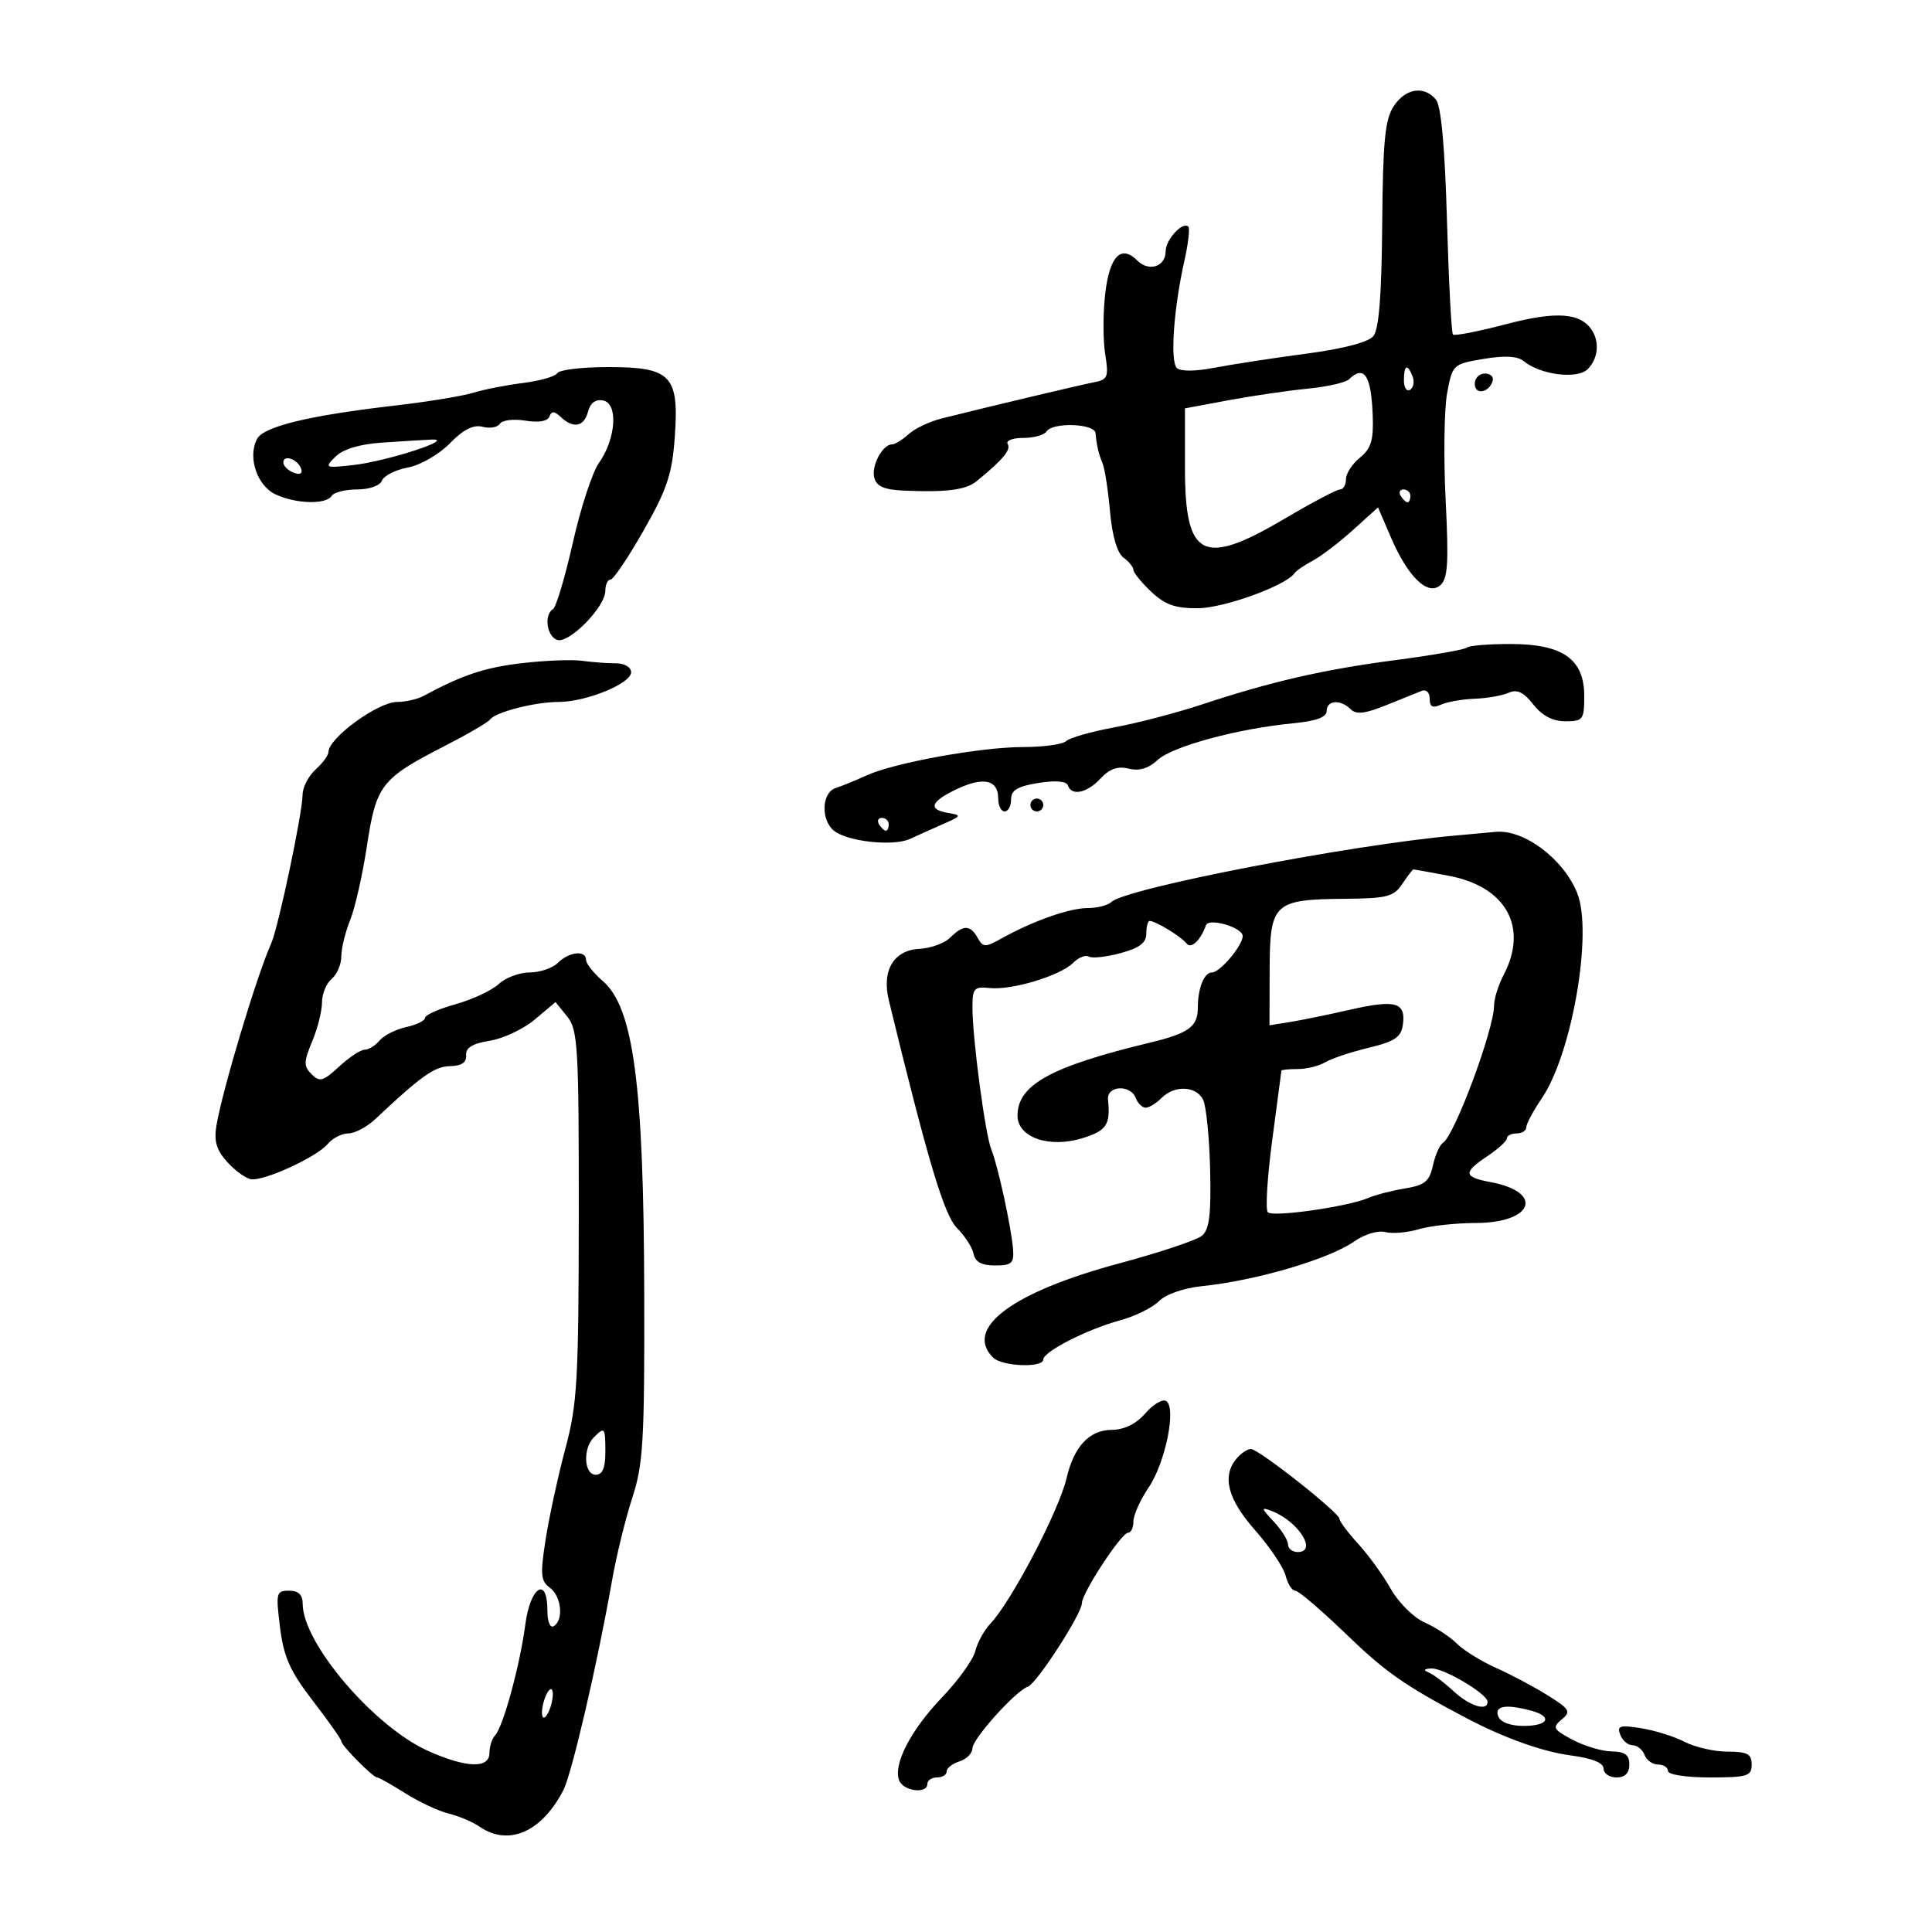 <svg xmlns="http://www.w3.org/2000/svg" width="300" height="300" viewBox="0 0 300 300" version="1.1">
	<path d="M 216.400 16.513 C 215.062 18.554, 214.730 21.995, 214.627 34.859 C 214.538 45.908, 214.122 51.149, 213.248 52.202 C 212.467 53.142, 208.512 54.171, 202.748 54.932 C 197.661 55.604, 191.284 56.581, 188.577 57.104 C 185.560 57.685, 183.295 57.695, 182.728 57.128 C 181.676 56.076, 182.254 47.873, 183.895 40.584 C 184.504 37.880, 184.787 35.454, 184.525 35.192 C 183.659 34.326, 181 37.211, 181 39.015 C 181 41.403, 178.400 42.257, 176.603 40.460 C 174.079 37.936, 172.304 39.756, 171.621 45.568 C 171.268 48.568, 171.263 52.795, 171.610 54.962 C 172.182 58.540, 172.022 58.944, 169.870 59.361 C 167.672 59.788, 153.850 63.072, 146.177 64.991 C 144.349 65.448, 142.064 66.537, 141.098 67.411 C 140.133 68.285, 138.978 69, 138.532 69 C 137.049 69, 135.270 72.315, 135.755 74.171 C 136.110 75.529, 137.298 76.047, 140.367 76.183 C 146.891 76.472, 149.990 76.074, 151.626 74.739 C 155.713 71.403, 157.022 69.844, 156.477 68.964 C 156.146 68.427, 157.212 68, 158.882 68 C 160.532 68, 162.160 67.550, 162.500 67 C 163.405 65.536, 169.977 65.752, 170.115 67.250 C 170.298 69.227, 170.569 70.388, 171.224 72 C 171.560 72.825, 172.075 76.190, 172.368 79.478 C 172.702 83.214, 173.483 85.880, 174.451 86.588 C 175.303 87.211, 176 88.069, 176 88.496 C 176 88.922, 177.238 90.442, 178.750 91.875 C 180.890 93.901, 182.498 94.472, 186 94.450 C 190.041 94.423, 199.674 90.938, 201 89.022 C 201.275 88.624, 202.552 87.745, 203.838 87.067 C 205.125 86.389, 207.932 84.249, 210.078 82.310 L 213.979 78.786 215.927 83.331 C 218.578 89.515, 221.643 92.541, 223.607 90.911 C 224.819 89.905, 224.973 87.553, 224.477 77.595 C 224.146 70.943, 224.252 63.484, 224.712 61.019 C 225.536 56.607, 225.623 56.526, 230.374 55.729 C 233.628 55.184, 235.646 55.291, 236.571 56.059 C 239.154 58.202, 244.919 58.938, 246.528 57.329 C 248.128 55.729, 248.413 53.198, 247.206 51.300 C 245.459 48.552, 241.668 48.282, 233.823 50.347 C 229.552 51.472, 225.861 52.191, 225.618 51.946 C 225.376 51.701, 224.956 43.723, 224.684 34.217 C 224.357 22.779, 223.778 16.437, 222.972 15.467 C 221.129 13.246, 218.239 13.705, 216.400 16.513 M 86.536 57.942 C 86.215 58.460, 83.826 59.148, 81.227 59.469 C 78.627 59.791, 75.150 60.472, 73.500 60.984 C 71.850 61.495, 66.450 62.381, 61.500 62.953 C 48.049 64.506, 40.957 66.212, 39.923 68.143 C 38.423 70.947, 39.898 75.404, 42.777 76.763 C 45.935 78.253, 50.646 78.381, 51.500 77 C 51.840 76.450, 53.618 76, 55.452 76 C 57.357 76, 59.012 75.411, 59.313 74.626 C 59.603 73.871, 61.410 72.958, 63.329 72.598 C 65.276 72.233, 68.159 70.572, 69.852 68.840 C 71.965 66.679, 73.510 65.900, 74.942 66.275 C 76.073 66.570, 77.281 66.355, 77.626 65.796 C 77.972 65.237, 79.745 65.022, 81.568 65.317 C 83.642 65.654, 85.044 65.415, 85.316 64.678 C 85.643 63.791, 86.078 63.809, 87.075 64.750 C 89.035 66.599, 90.696 66.272, 91.312 63.913 C 91.668 62.552, 92.492 61.954, 93.679 62.193 C 96.028 62.666, 95.638 68.171, 92.991 71.905 C 91.979 73.332, 90.160 78.897, 88.948 84.270 C 87.736 89.644, 86.352 94.283, 85.872 94.579 C 84.455 95.455, 84.876 98.739, 86.484 99.356 C 88.284 100.046, 93.989 94.270, 93.995 91.750 C 93.998 90.787, 94.360 90, 94.801 90 C 95.242 90, 97.556 86.566, 99.944 82.369 C 103.591 75.959, 104.365 73.635, 104.779 67.848 C 105.462 58.294, 104.224 57, 94.404 57 C 90.397 57, 86.856 57.424, 86.536 57.942 M 218 59.059 C 218 60.191, 218.430 60.852, 218.956 60.527 C 219.482 60.202, 219.659 59.275, 219.349 58.468 C 218.556 56.401, 218 56.644, 218 59.059 M 209.450 58.912 C 208.928 59.414, 206.025 60.065, 203 60.360 C 199.975 60.654, 194.463 61.462, 190.750 62.153 L 184 63.411 184 72.634 C 184 86.678, 186.751 88.069, 199.554 80.500 C 203.740 78.025, 207.578 76, 208.083 76 C 208.587 76, 209 75.285, 209 74.410 C 209 73.536, 209.976 72.031, 211.168 71.065 C 212.904 69.659, 213.300 68.360, 213.156 64.539 C 212.918 58.250, 211.842 56.616, 209.450 58.912 M 229 59.583 C 229 61.349, 231.153 61.042, 231.771 59.188 C 231.989 58.534, 231.454 58, 230.583 58 C 229.713 58, 229 58.712, 229 59.583 M 59.196 68.739 C 55.806 68.975, 53.239 69.761, 52.084 70.916 C 50.341 72.659, 50.441 72.705, 54.888 72.209 C 60.110 71.627, 70.985 68.080, 67 68.258 C 65.625 68.320, 62.113 68.536, 59.196 68.739 M 44 71.810 C 44 72.347, 44.713 73.059, 45.584 73.394 C 46.557 73.767, 47.015 73.544, 46.771 72.813 C 46.273 71.318, 44 70.495, 44 71.810 M 217.500 77 C 217.840 77.550, 218.316 78, 218.559 78 C 218.802 78, 219 77.550, 219 77 C 219 76.450, 218.523 76, 217.941 76 C 217.359 76, 217.160 76.450, 217.500 77 M 227.775 100.558 C 227.469 100.865, 222.522 101.732, 216.782 102.486 C 205.491 103.968, 197.452 105.812, 186.500 109.432 C 182.650 110.705, 176.575 112.288, 173 112.950 C 169.425 113.612, 166.073 114.569, 165.550 115.077 C 165.028 115.585, 162.038 116, 158.907 116 C 152.286 116, 138.838 118.441, 134.500 120.431 C 132.850 121.188, 130.713 122.061, 129.750 122.372 C 127.606 123.064, 127.421 127.275, 129.461 128.967 C 131.528 130.683, 138.701 131.468, 141.306 130.264 C 142.513 129.706, 144.850 128.657, 146.500 127.933 C 149.306 126.702, 149.355 126.593, 147.250 126.239 C 144.032 125.698, 144.465 124.482, 148.570 122.534 C 152.706 120.571, 155 121.083, 155 123.969 C 155 125.086, 155.450 126, 156 126 C 156.550 126, 157 125.158, 157 124.128 C 157 122.700, 158.004 122.095, 161.234 121.579 C 163.889 121.154, 165.598 121.293, 165.817 121.951 C 166.386 123.659, 168.780 123.153, 170.901 120.876 C 172.300 119.375, 173.581 118.929, 175.275 119.354 C 176.899 119.762, 178.348 119.325, 179.772 117.998 C 182.028 115.896, 192.215 113.138, 200.750 112.319 C 204.358 111.973, 206 111.375, 206 110.407 C 206 108.715, 208.158 108.558, 209.735 110.135 C 210.581 110.981, 211.966 110.826, 215.185 109.525 C 217.558 108.566, 220.063 107.557, 220.750 107.283 C 221.457 107.002, 222 107.530, 222 108.500 C 222 109.768, 222.455 110.007, 223.750 109.420 C 224.713 108.983, 227.075 108.568, 229 108.498 C 230.925 108.428, 233.295 108.011, 234.267 107.572 C 235.562 106.986, 236.583 107.471, 238.089 109.387 C 239.470 111.141, 241.107 112, 243.073 112 C 245.812 112, 246 111.748, 246 108.073 C 246 102.341, 242.674 100, 234.532 100 C 231.123 100, 228.082 100.251, 227.775 100.558 M 81 102.981 C 75.238 103.660, 71.824 104.799, 65.764 108.064 C 64.809 108.579, 62.957 109, 61.648 109 C 58.687 109, 51 114.612, 51 116.774 C 51 117.278, 50.100 118.505, 49 119.500 C 47.900 120.495, 46.993 122.253, 46.984 123.405 C 46.963 126.285, 43.216 144.039, 42.110 146.500 C 39.889 151.443, 34.605 169.005, 33.616 174.728 C 33.193 177.179, 33.594 178.552, 35.279 180.427 C 36.501 181.786, 38.175 182.993, 39 183.111 C 41.056 183.404, 49.221 179.644, 50.887 177.637 C 51.634 176.736, 53.069 176, 54.077 176 C 55.085 176, 56.985 174.988, 58.301 173.750 C 65.410 167.061, 67.483 165.593, 69.874 165.549 C 71.675 165.515, 72.462 164.984, 72.379 163.857 C 72.293 162.695, 73.369 162.037, 76.052 161.608 C 78.138 161.274, 81.289 159.787, 83.053 158.302 L 86.260 155.603 88.076 157.845 C 89.736 159.895, 89.889 162.529, 89.871 188.675 C 89.853 214.282, 89.638 218.057, 87.806 224.881 C 86.682 229.072, 85.305 235.387, 84.747 238.915 C 83.870 244.460, 83.954 245.493, 85.366 246.526 C 87.173 247.847, 87.564 251.533, 86 252.500 C 85.417 252.861, 85 251.844, 85 250.059 C 85 244.677, 82.339 246.378, 81.572 252.250 C 80.756 258.499, 78.138 268.116, 76.889 269.450 C 76.400 269.972, 76 271.210, 76 272.200 C 76 274.642, 72.480 274.542, 66.581 271.933 C 58.150 268.203, 47 255.167, 47 249.040 C 47 247.630, 46.347 247, 44.885 247 C 42.895 247, 42.812 247.339, 43.482 252.702 C 44.058 257.316, 45.035 259.497, 48.597 264.126 C 51.019 267.273, 53 270.087, 53 270.379 C 53 271.037, 57.914 276, 58.565 276 C 58.826 276, 60.793 277.107, 62.937 278.460 C 65.080 279.813, 68.109 281.230, 69.667 281.609 C 71.225 281.988, 73.388 282.906, 74.473 283.649 C 78.969 286.728, 84.091 284.502, 87.468 278 C 88.785 275.465, 92.779 258.278, 95.022 245.500 C 95.697 241.650, 97.117 235.844, 98.176 232.599 C 99.886 227.360, 100.095 223.767, 100.035 200.599 C 99.953 168.354, 98.362 156.428, 93.594 152.327 C 92.167 151.100, 91 149.624, 91 149.048 C 91 147.502, 88.368 147.775, 86.643 149.500 C 85.818 150.325, 83.846 151, 82.260 151 C 80.674 151, 78.505 151.811, 77.439 152.802 C 76.372 153.793, 73.362 155.202, 70.750 155.932 C 68.138 156.662, 66 157.616, 66 158.051 C 66 158.485, 64.681 159.131, 63.069 159.485 C 61.457 159.839, 59.602 160.775, 58.947 161.564 C 58.291 162.354, 57.243 163, 56.617 163 C 55.992 163, 54.206 164.181, 52.650 165.624 C 50.189 167.905, 49.632 168.061, 48.383 166.811 C 47.133 165.562, 47.145 164.897, 48.473 161.719 C 49.313 159.709, 50 156.980, 50 155.655 C 50 154.329, 50.675 152.685, 51.500 152 C 52.325 151.315, 53 149.740, 53 148.500 C 53 147.259, 53.617 144.727, 54.372 142.872 C 55.126 141.017, 56.301 135.819, 56.983 131.320 C 58.412 121.894, 59.190 120.893, 69 115.863 C 72.575 114.030, 75.757 112.178, 76.070 111.747 C 76.922 110.577, 83.039 109, 86.723 109 C 91.009 109, 98 106.143, 98 104.391 C 98 103.593, 96.987 103, 95.625 103 C 94.319 103, 91.956 102.824, 90.375 102.608 C 88.794 102.392, 84.575 102.560, 81 102.981 M 160 125 C 160 125.550, 160.450 126, 161 126 C 161.550 126, 162 125.550, 162 125 C 162 124.450, 161.550 124, 161 124 C 160.450 124, 160 124.450, 160 125 M 136.500 128 C 136.840 128.550, 137.316 129, 137.559 129 C 137.802 129, 138 128.550, 138 128 C 138 127.450, 137.523 127, 136.941 127 C 136.359 127, 136.160 127.450, 136.500 128 M 226 129.742 C 209.823 131.154, 174.750 137.935, 172.550 140.076 C 172.028 140.584, 170.395 141, 168.922 141 C 166.097 141, 160.437 142.985, 155.616 145.667 C 152.961 147.144, 152.659 147.142, 151.816 145.636 C 150.667 143.582, 149.573 143.569, 147.555 145.588 C 146.682 146.461, 144.525 147.248, 142.762 147.338 C 138.766 147.540, 136.891 150.696, 138.016 155.322 C 144.100 180.328, 146.608 188.699, 148.619 190.710 C 149.841 191.931, 150.995 193.734, 151.184 194.715 C 151.422 195.953, 152.443 196.500, 154.514 196.500 C 157.084 196.500, 157.473 196.152, 157.307 194 C 157.046 190.612, 154.948 180.966, 153.936 178.500 C 152.988 176.188, 151 161.233, 151 156.409 C 151 153.460, 151.263 153.165, 153.665 153.421 C 157.094 153.786, 164.618 151.525, 166.614 149.528 C 167.465 148.678, 168.565 148.231, 169.058 148.536 C 169.551 148.840, 171.764 148.602, 173.977 148.006 C 176.939 147.209, 178 146.406, 178 144.961 C 178 143.883, 178.231 143, 178.514 143 C 179.428 143, 183.478 145.471, 184.250 146.500 C 184.940 147.420, 186.431 146.019, 187.259 143.675 C 187.689 142.455, 193.006 144.023, 192.967 145.358 C 192.922 146.879, 189.438 151, 188.197 151 C 186.977 151, 186 153.428, 186 156.459 C 186 159.429, 184.604 160.445, 178.500 161.917 C 163.156 165.616, 158 168.463, 158 173.233 C 158 176.638, 162.943 178.340, 168.133 176.720 C 171.836 175.564, 172.447 174.633, 172.052 170.750 C 171.830 168.560, 175.535 168.345, 176.362 170.500 C 176.678 171.325, 177.369 172, 177.897 172 C 178.425 172, 179.532 171.325, 180.357 170.500 C 182.382 168.475, 185.731 168.604, 186.810 170.750 C 187.294 171.713, 187.788 176.584, 187.908 181.575 C 188.077 188.602, 187.789 190.930, 186.633 191.890 C 185.812 192.571, 180.046 194.497, 173.820 196.169 C 157.176 200.639, 149.651 206.251, 154.200 210.800 C 155.590 212.190, 162 212.437, 162 211.101 C 162 209.882, 168.880 206.379, 173.963 205.010 C 176.242 204.396, 178.935 203.065, 179.949 202.051 C 181.025 200.975, 183.815 200, 186.647 199.711 C 195.018 198.856, 206.377 195.518, 210.300 192.761 C 211.869 191.658, 213.976 191.022, 215.093 191.314 C 216.190 191.601, 218.530 191.403, 220.293 190.875 C 222.057 190.347, 226.052 189.911, 229.171 189.905 C 238.097 189.889, 239.818 185.126, 231.464 183.559 C 227.226 182.764, 227.147 182.074, 231 179.500 C 232.647 178.400, 233.996 177.162, 233.997 176.750 C 233.999 176.338, 234.675 176, 235.500 176 C 236.325 176, 237 175.570, 237 175.044 C 237 174.519, 238.091 172.481, 239.425 170.515 C 244.113 163.608, 247.356 144.779, 244.909 138.680 C 242.768 133.345, 236.591 128.725, 232.203 129.175 C 231.266 129.271, 228.475 129.526, 226 129.742 M 217.750 137.250 C 216.433 139.233, 215.382 139.508, 208.878 139.564 C 197.755 139.661, 197.179 140.203, 197.150 150.591 L 197.126 159.204 200.313 158.698 C 202.066 158.419, 206.301 157.552, 209.724 156.770 C 216.706 155.177, 218.328 155.645, 217.837 159.113 C 217.562 161.063, 216.585 161.720, 212.500 162.704 C 209.750 163.367, 206.719 164.379, 205.764 164.954 C 204.809 165.529, 202.896 166, 201.514 166 C 200.131 166, 198.990 166.113, 198.978 166.250 C 198.966 166.387, 198.326 171.225, 197.555 177 C 196.785 182.775, 196.474 187.832, 196.865 188.237 C 197.643 189.045, 209.298 187.380, 212.500 186.004 C 213.600 185.531, 216.155 184.872, 218.178 184.540 C 221.236 184.038, 221.964 183.439, 222.504 180.980 C 222.862 179.354, 223.557 177.774, 224.050 177.469 C 225.857 176.352, 232 159.848, 232 156.110 C 232 155.075, 232.672 152.940, 233.494 151.364 C 237.352 143.966, 233.879 137.684, 224.999 136 C 222.099 135.450, 219.618 135, 219.485 135 C 219.353 135, 218.572 136.012, 217.750 137.250 M 177.849 219.459 C 176.399 221.127, 174.584 222.011, 172.570 222.031 C 169.141 222.067, 166.750 224.638, 165.624 229.500 C 164.457 234.540, 157.044 248.702, 153.775 252.137 C 152.827 253.134, 151.776 255.045, 151.439 256.385 C 151.103 257.725, 148.795 260.943, 146.310 263.536 C 141.428 268.632, 138.664 273.961, 139.617 276.444 C 140.269 278.144, 144 278.617, 144 277 C 144 276.450, 144.675 276, 145.500 276 C 146.325 276, 147 275.580, 147 275.067 C 147 274.554, 147.900 273.849, 149 273.500 C 150.100 273.151, 151 272.239, 151 271.475 C 151 270.013, 157.697 262.569, 159.621 261.894 C 160.981 261.416, 168 250.563, 168 248.938 C 168 247.357, 174.133 238, 175.168 238 C 175.626 238, 176 237.204, 176 236.232 C 176 235.260, 177.060 232.897, 178.356 230.982 C 180.974 227.112, 182.707 218.555, 181.077 217.548 C 180.517 217.201, 179.064 218.061, 177.849 219.459 M 92.200 223.200 C 90.475 224.925, 90.686 229, 92.500 229 C 93.548 229, 94 227.944, 94 225.500 C 94 221.607, 93.909 221.491, 92.200 223.200 M 191.997 226.503 C 189.711 229.258, 190.628 232.770, 194.898 237.621 C 197.179 240.213, 199.309 243.383, 199.631 244.667 C 199.953 245.950, 200.626 247, 201.125 247 C 201.625 247, 205.182 250.037, 209.031 253.750 C 215.149 259.652, 218.084 261.707, 227.500 266.683 C 233.510 269.859, 239.445 271.990, 243.939 272.586 C 247.233 273.023, 249 273.736, 249 274.629 C 249 275.383, 249.900 276, 251 276 C 252.333 276, 253 275.333, 253 274 C 253 272.495, 252.319 271.990, 250.250 271.958 C 248.738 271.935, 246.003 271.118, 244.174 270.143 C 241.171 268.542, 241.008 268.238, 242.496 267.004 C 243.981 265.771, 243.767 265.402, 240.321 263.248 C 238.220 261.934, 234.615 260.018, 232.312 258.991 C 230.009 257.965, 227.264 256.264, 226.213 255.213 C 225.161 254.161, 222.911 252.686, 221.213 251.934 C 219.515 251.182, 217.163 248.855, 215.986 246.762 C 214.810 244.669, 212.532 241.516, 210.924 239.755 C 209.316 237.995, 208 236.243, 208 235.863 C 208 234.905, 195.445 225, 194.231 225 C 193.688 225, 192.684 225.676, 191.997 226.503 M 197.774 236.259 C 198.998 237.562, 200 239.162, 200 239.814 C 200 240.467, 200.675 241, 201.500 241 C 204.648 241, 201.610 236.215, 197.447 234.618 C 195.779 233.978, 195.819 234.178, 197.774 236.259 M 221.810 259.682 C 222.530 259.971, 224.284 261.285, 225.706 262.603 C 228.203 264.918, 231.013 265.794, 230.988 264.250 C 230.967 263.022, 224.172 258.994, 222.264 259.079 C 221.121 259.130, 220.961 259.343, 221.810 259.682 M 84.500 264 C 84.125 265.183, 84.042 266.376, 84.317 266.651 C 84.592 266.926, 85.125 266.183, 85.500 265 C 85.875 263.817, 85.958 262.624, 85.683 262.349 C 85.408 262.074, 84.875 262.817, 84.500 264 M 232.638 266.500 C 232.994 267.426, 234.513 268, 236.607 268 C 240.446 268, 241.150 266.541, 237.750 265.630 C 233.817 264.576, 232.018 264.882, 232.638 266.500 M 251.588 269.369 C 251.932 270.266, 252.793 271, 253.500 271 C 254.207 271, 255.045 271.675, 255.362 272.500 C 255.678 273.325, 256.626 274, 257.469 274 C 258.311 274, 259 274.450, 259 275 C 259 275.564, 261.833 276, 265.500 276 C 271.333 276, 272 275.795, 272 274 C 272 272.357, 271.331 271.999, 268.250 271.994 C 266.188 271.990, 263.203 271.311, 261.618 270.484 C 260.032 269.658, 256.986 268.702, 254.849 268.360 C 251.527 267.829, 251.053 267.975, 251.588 269.369" stroke="none" fill="black" fill-rule="evenodd"/>
</svg>